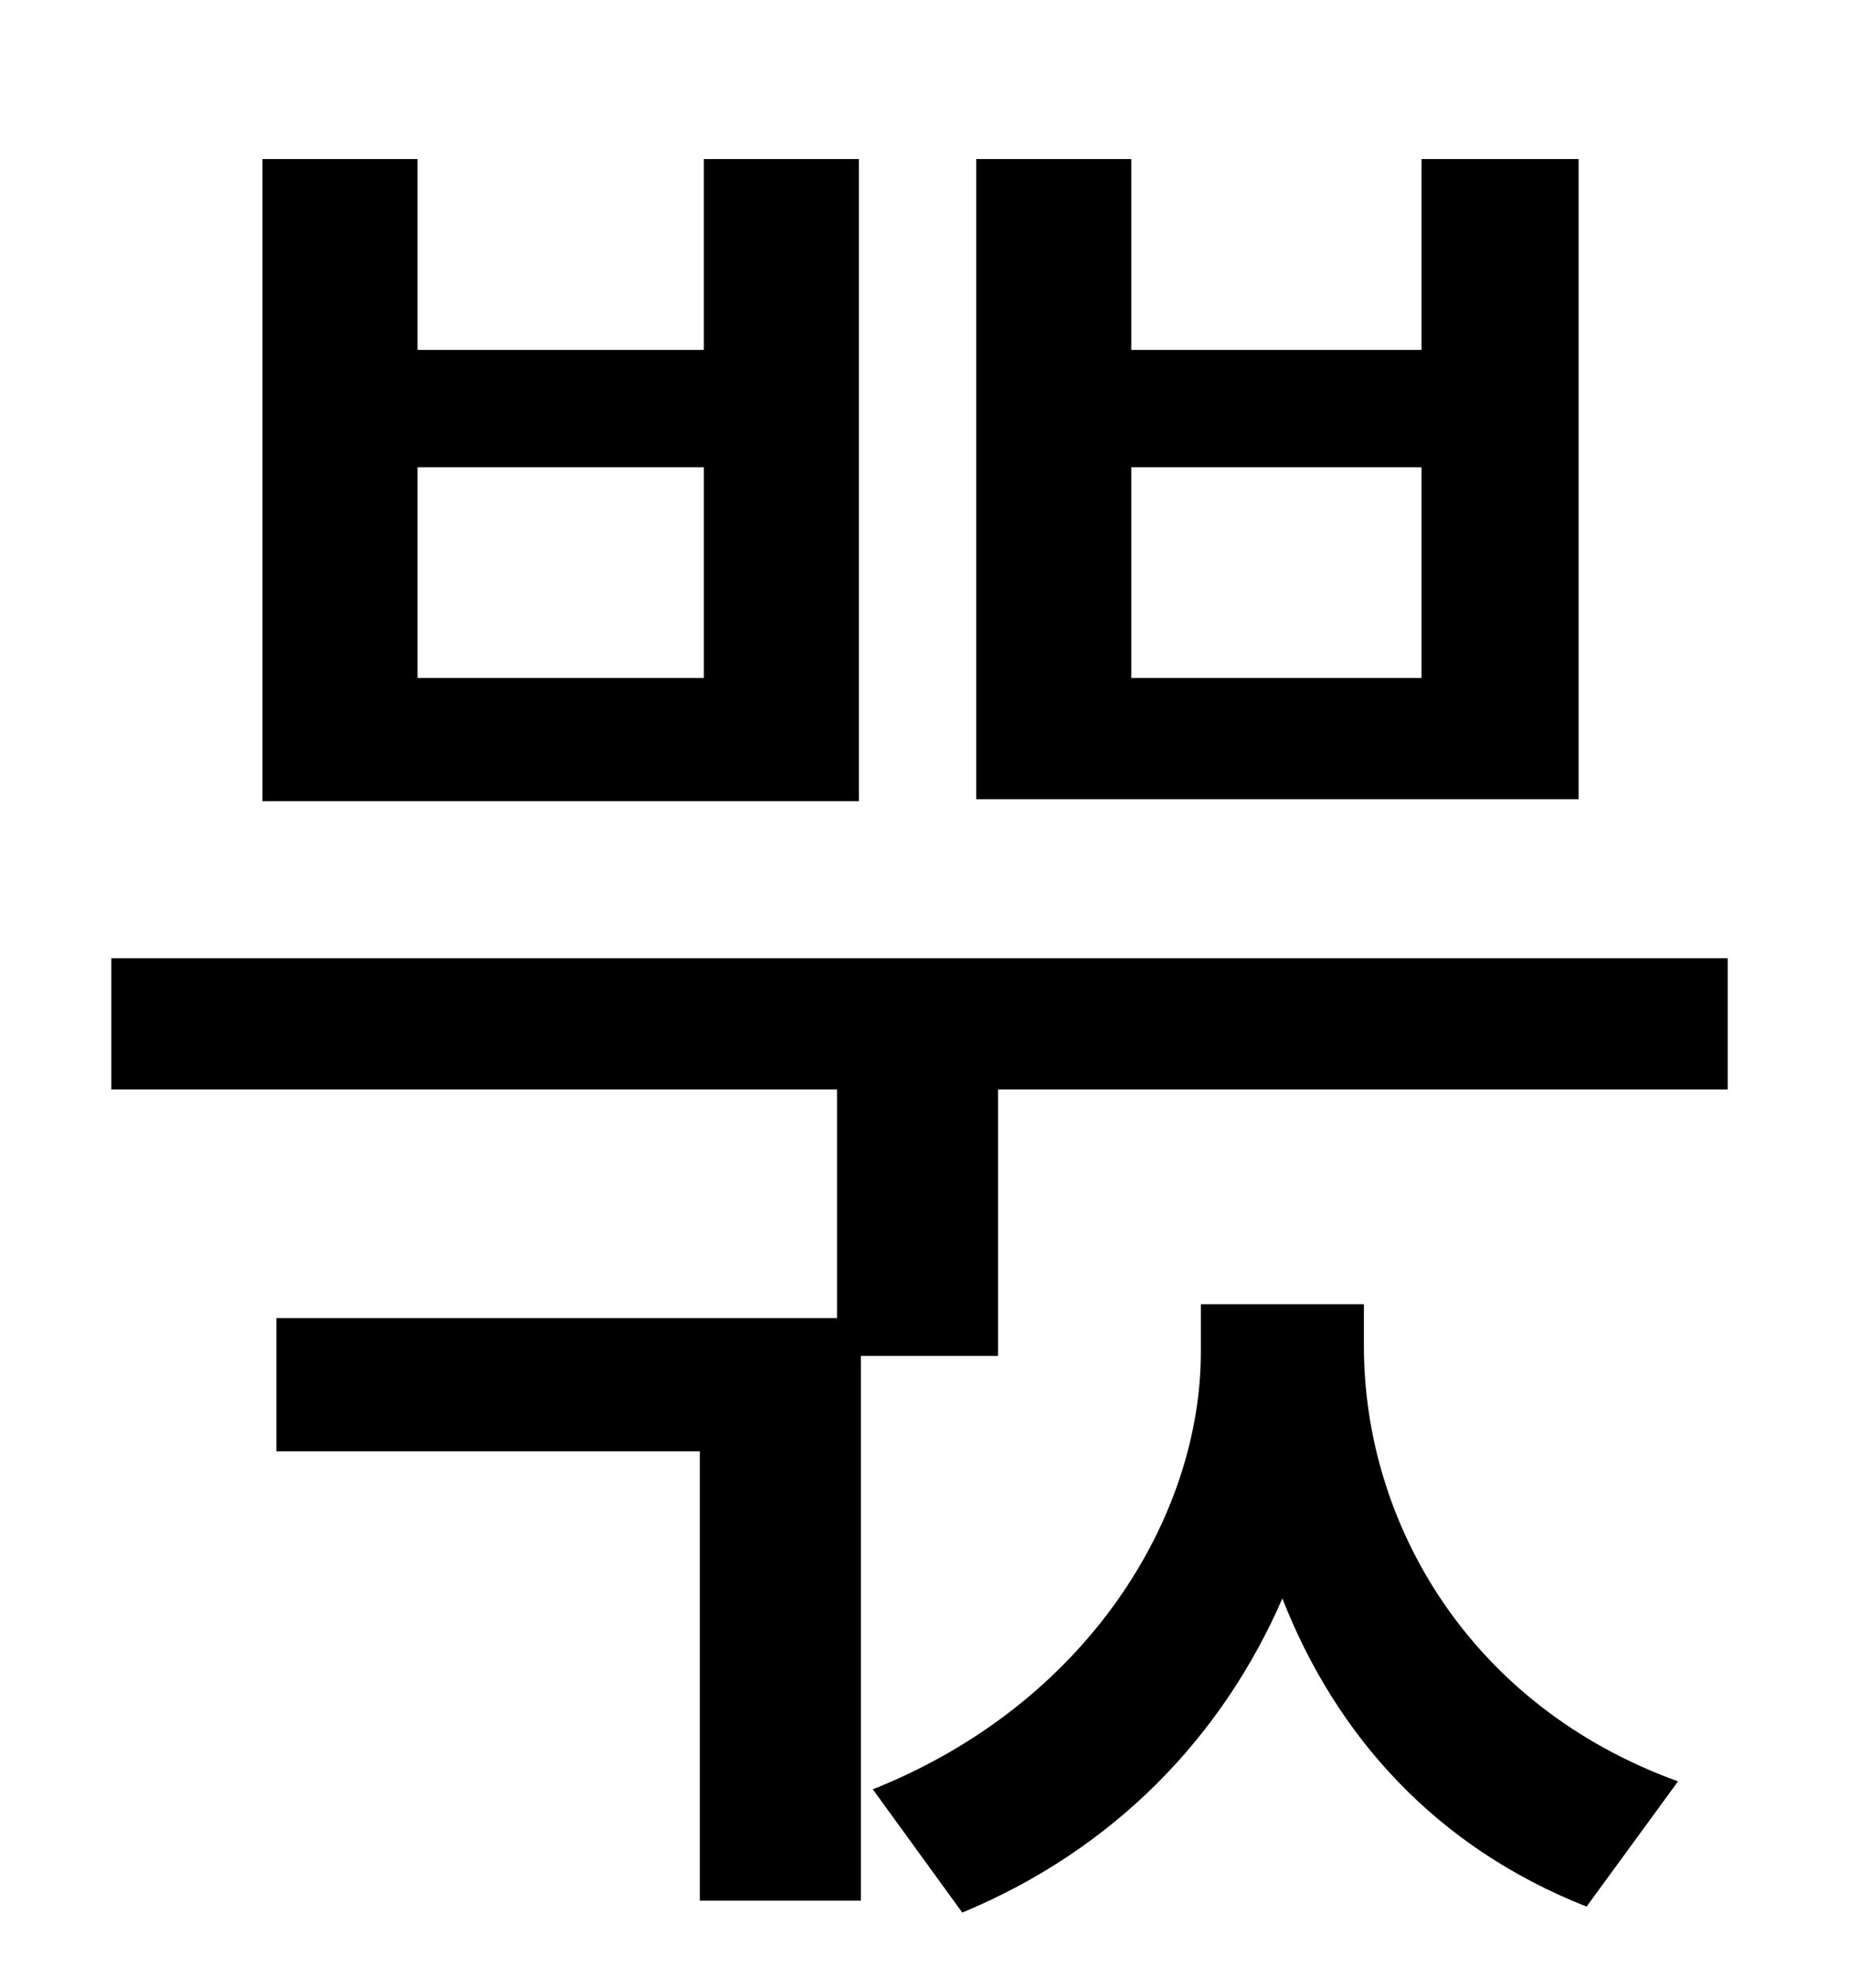 <?xml version="1.0" standalone="no"?>
<!DOCTYPE svg PUBLIC "-//W3C//DTD SVG 1.1//EN" "http://www.w3.org/Graphics/SVG/1.1/DTD/svg11.dtd" >
<svg xmlns="http://www.w3.org/2000/svg" xmlns:xlink="http://www.w3.org/1999/xlink" version="1.1" viewBox="-10 0 930 1000">
   <path fill="currentColor"
d="M705 341v-106h-146v106h146zM784 80v322h-303v-322h78v96h146v-96h79zM344 341v-106h-144v106h144zM422 80v323h-300v-323h78v96h144v-96h78zM676 656v21c0 89 53 181 158 219l-46 63c-76 -30 -126 -86 -153 -155c-30 69 -84 126 -161 158l-45 -62
c108 -43 165 -137 165 -220v-24h82zM46 482h813v66h-367v134h-69v274h-81v-226h-213v-67h282v-115h-365v-66z" />
</svg>
